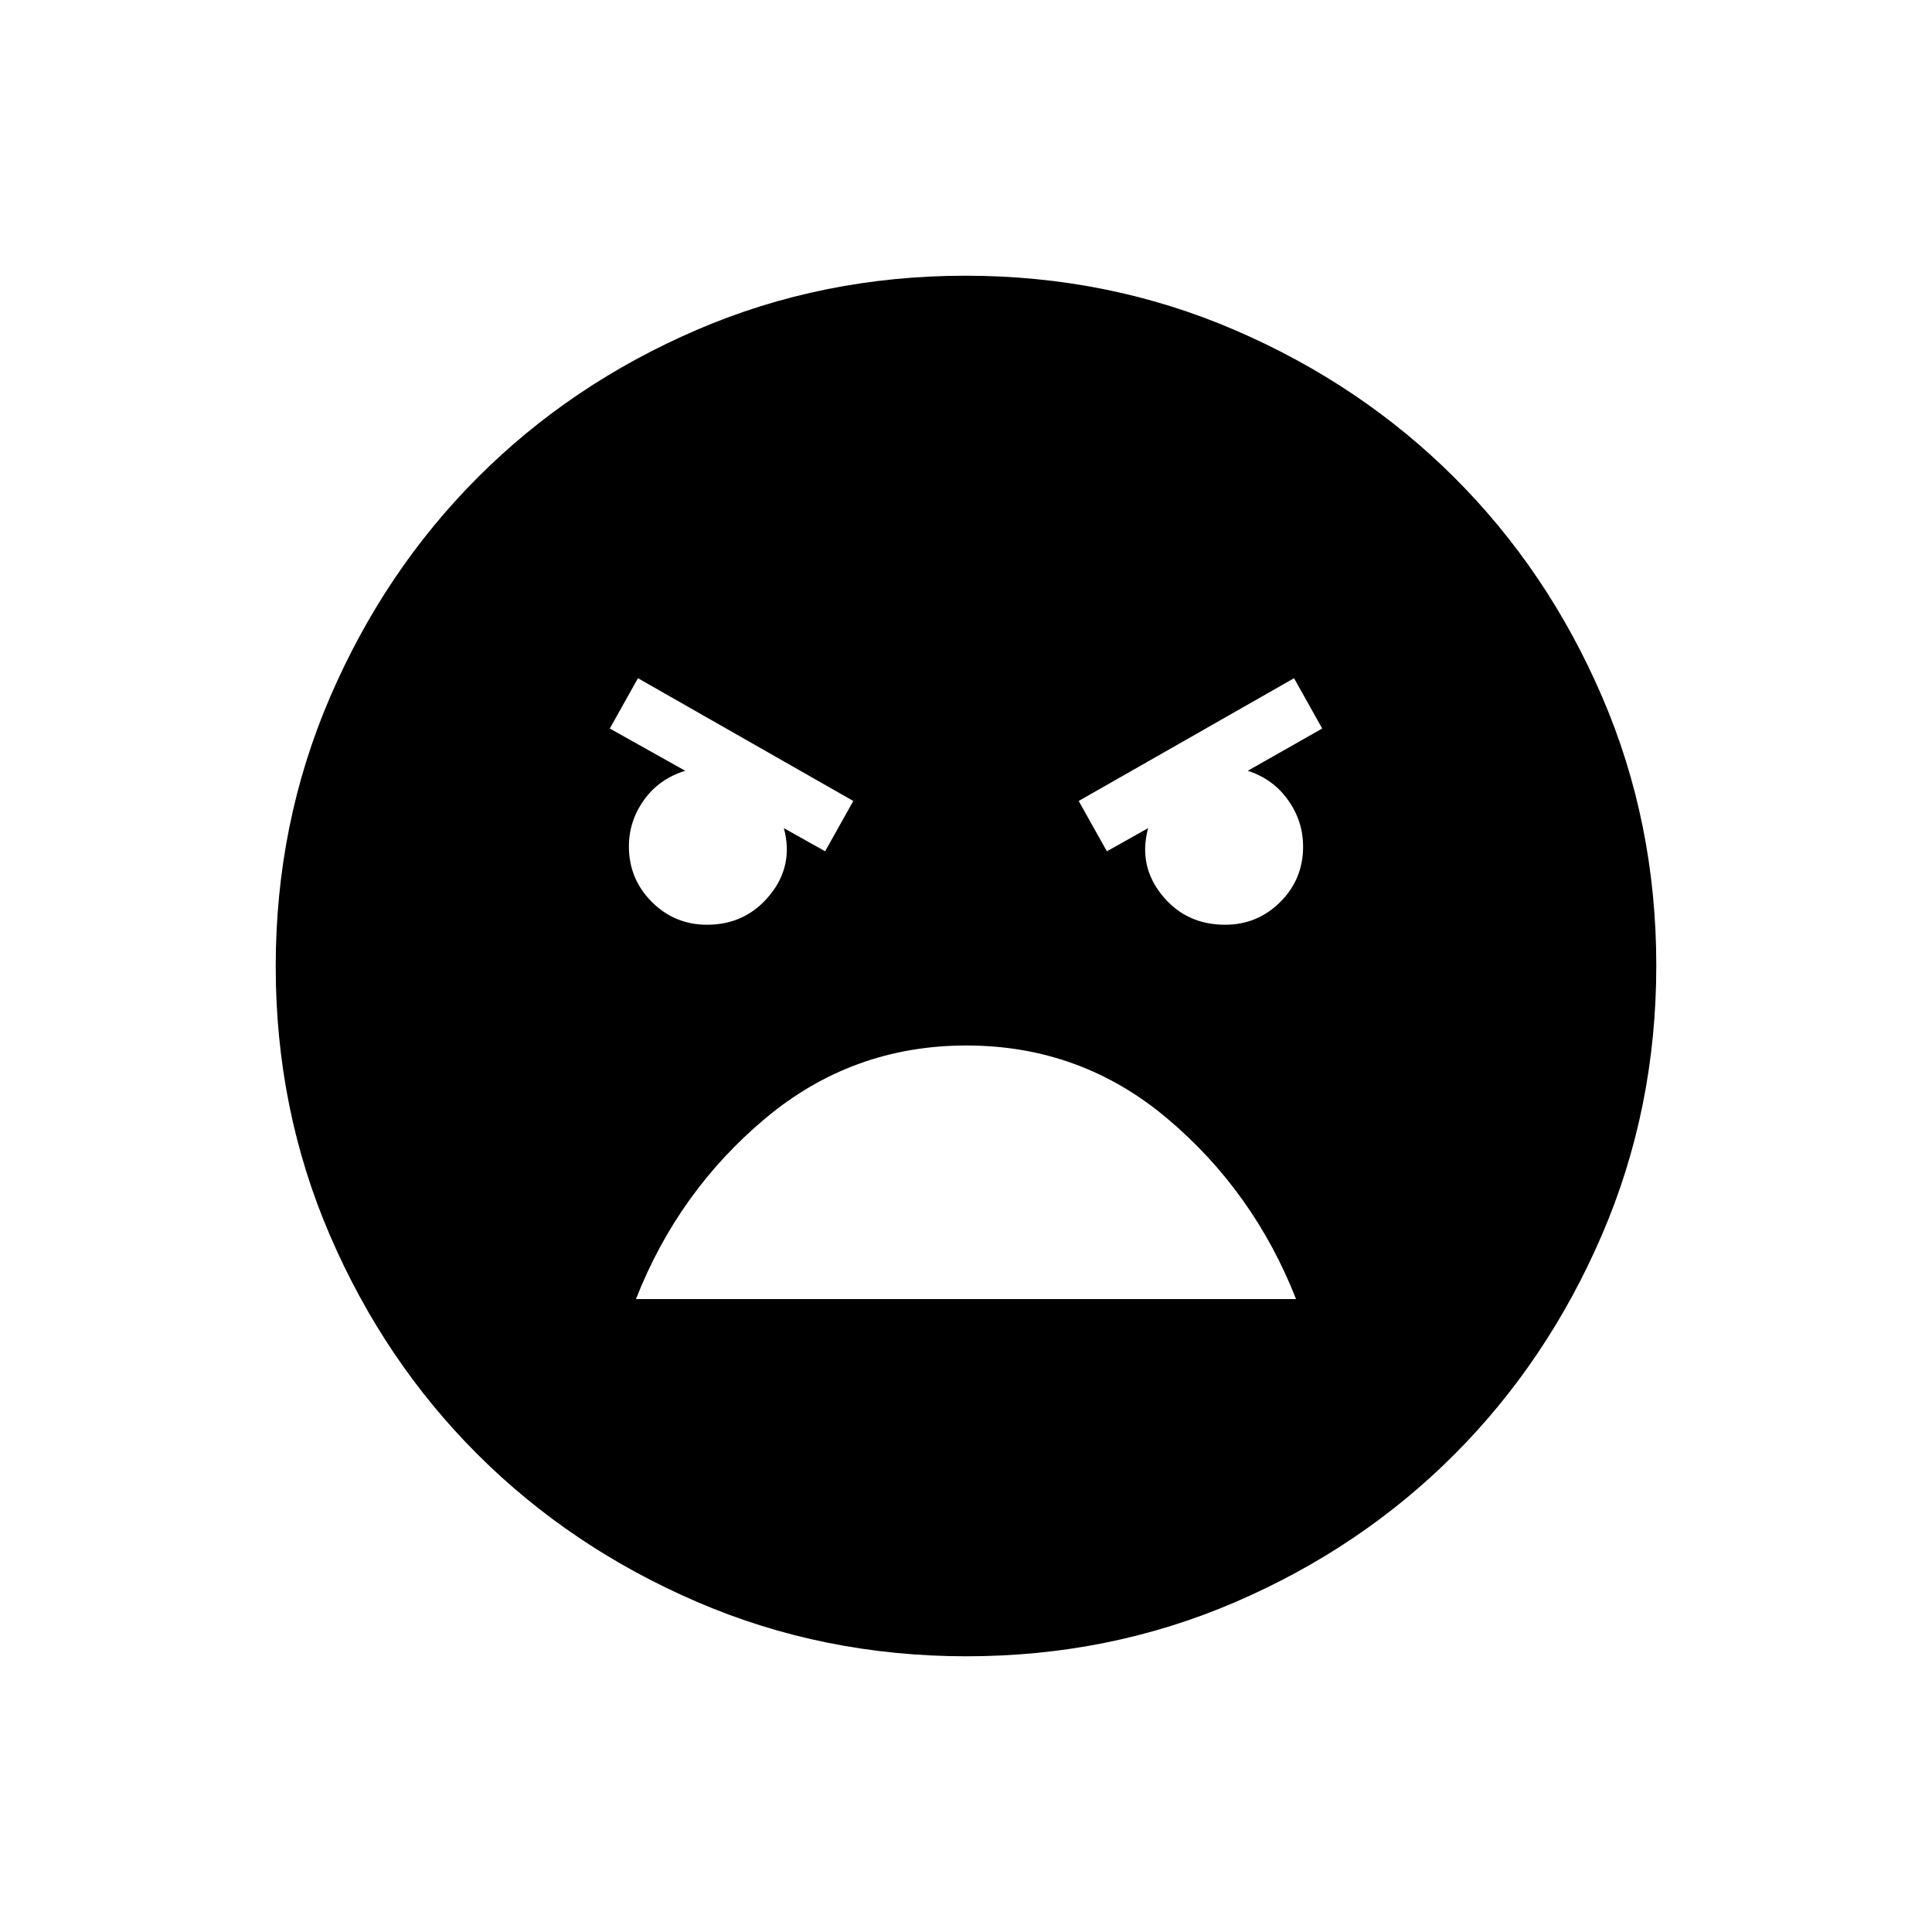 <svg xmlns="http://www.w3.org/2000/svg" height="24" viewBox="0 -960 960 960" width="24"><path d="M480.24-137q-71.15 0-133.87-27.02-62.72-27.03-109.12-73.35-46.4-46.33-73.32-108.83Q137-408.7 137-479.76q0-71.15 27.02-133.87 27.03-62.72 73.35-109.12 46.33-46.4 108.83-73.32Q408.7-823 479.76-823q71.15 0 133.87 27.02 62.72 27.03 109.12 73.35 46.4 46.33 73.32 108.83Q823-551.3 823-480.24q0 71.15-27.02 133.87-27.03 62.72-73.35 109.12-46.33 46.4-108.83 73.32Q551.3-137 480.24-137ZM550-537l20.5-11.5q-5.01 18.57 6.89 33.29 11.91 14.71 31.35 14.71 16.09 0 27.43-11.32 11.33-11.31 11.33-27.48 0-12.7-7.5-23.2T620-577l37-21-14-25-107 61 14 25Zm-140 0 14-25-107-61-14 25 37.5 21q-13 4-20.5 14.5-7.5 10.49-7.5 23.13 0 16.07 11.33 27.47 11.34 11.4 27.53 11.4 19.14 0 31.14-14.71 12-14.72 7-33.29L410-537Zm70.22 96.5q-56.72 0-99.97 36.25T316-314.5h328q-21-53.5-64.03-89.75t-99.75-36.25Z"/></svg>